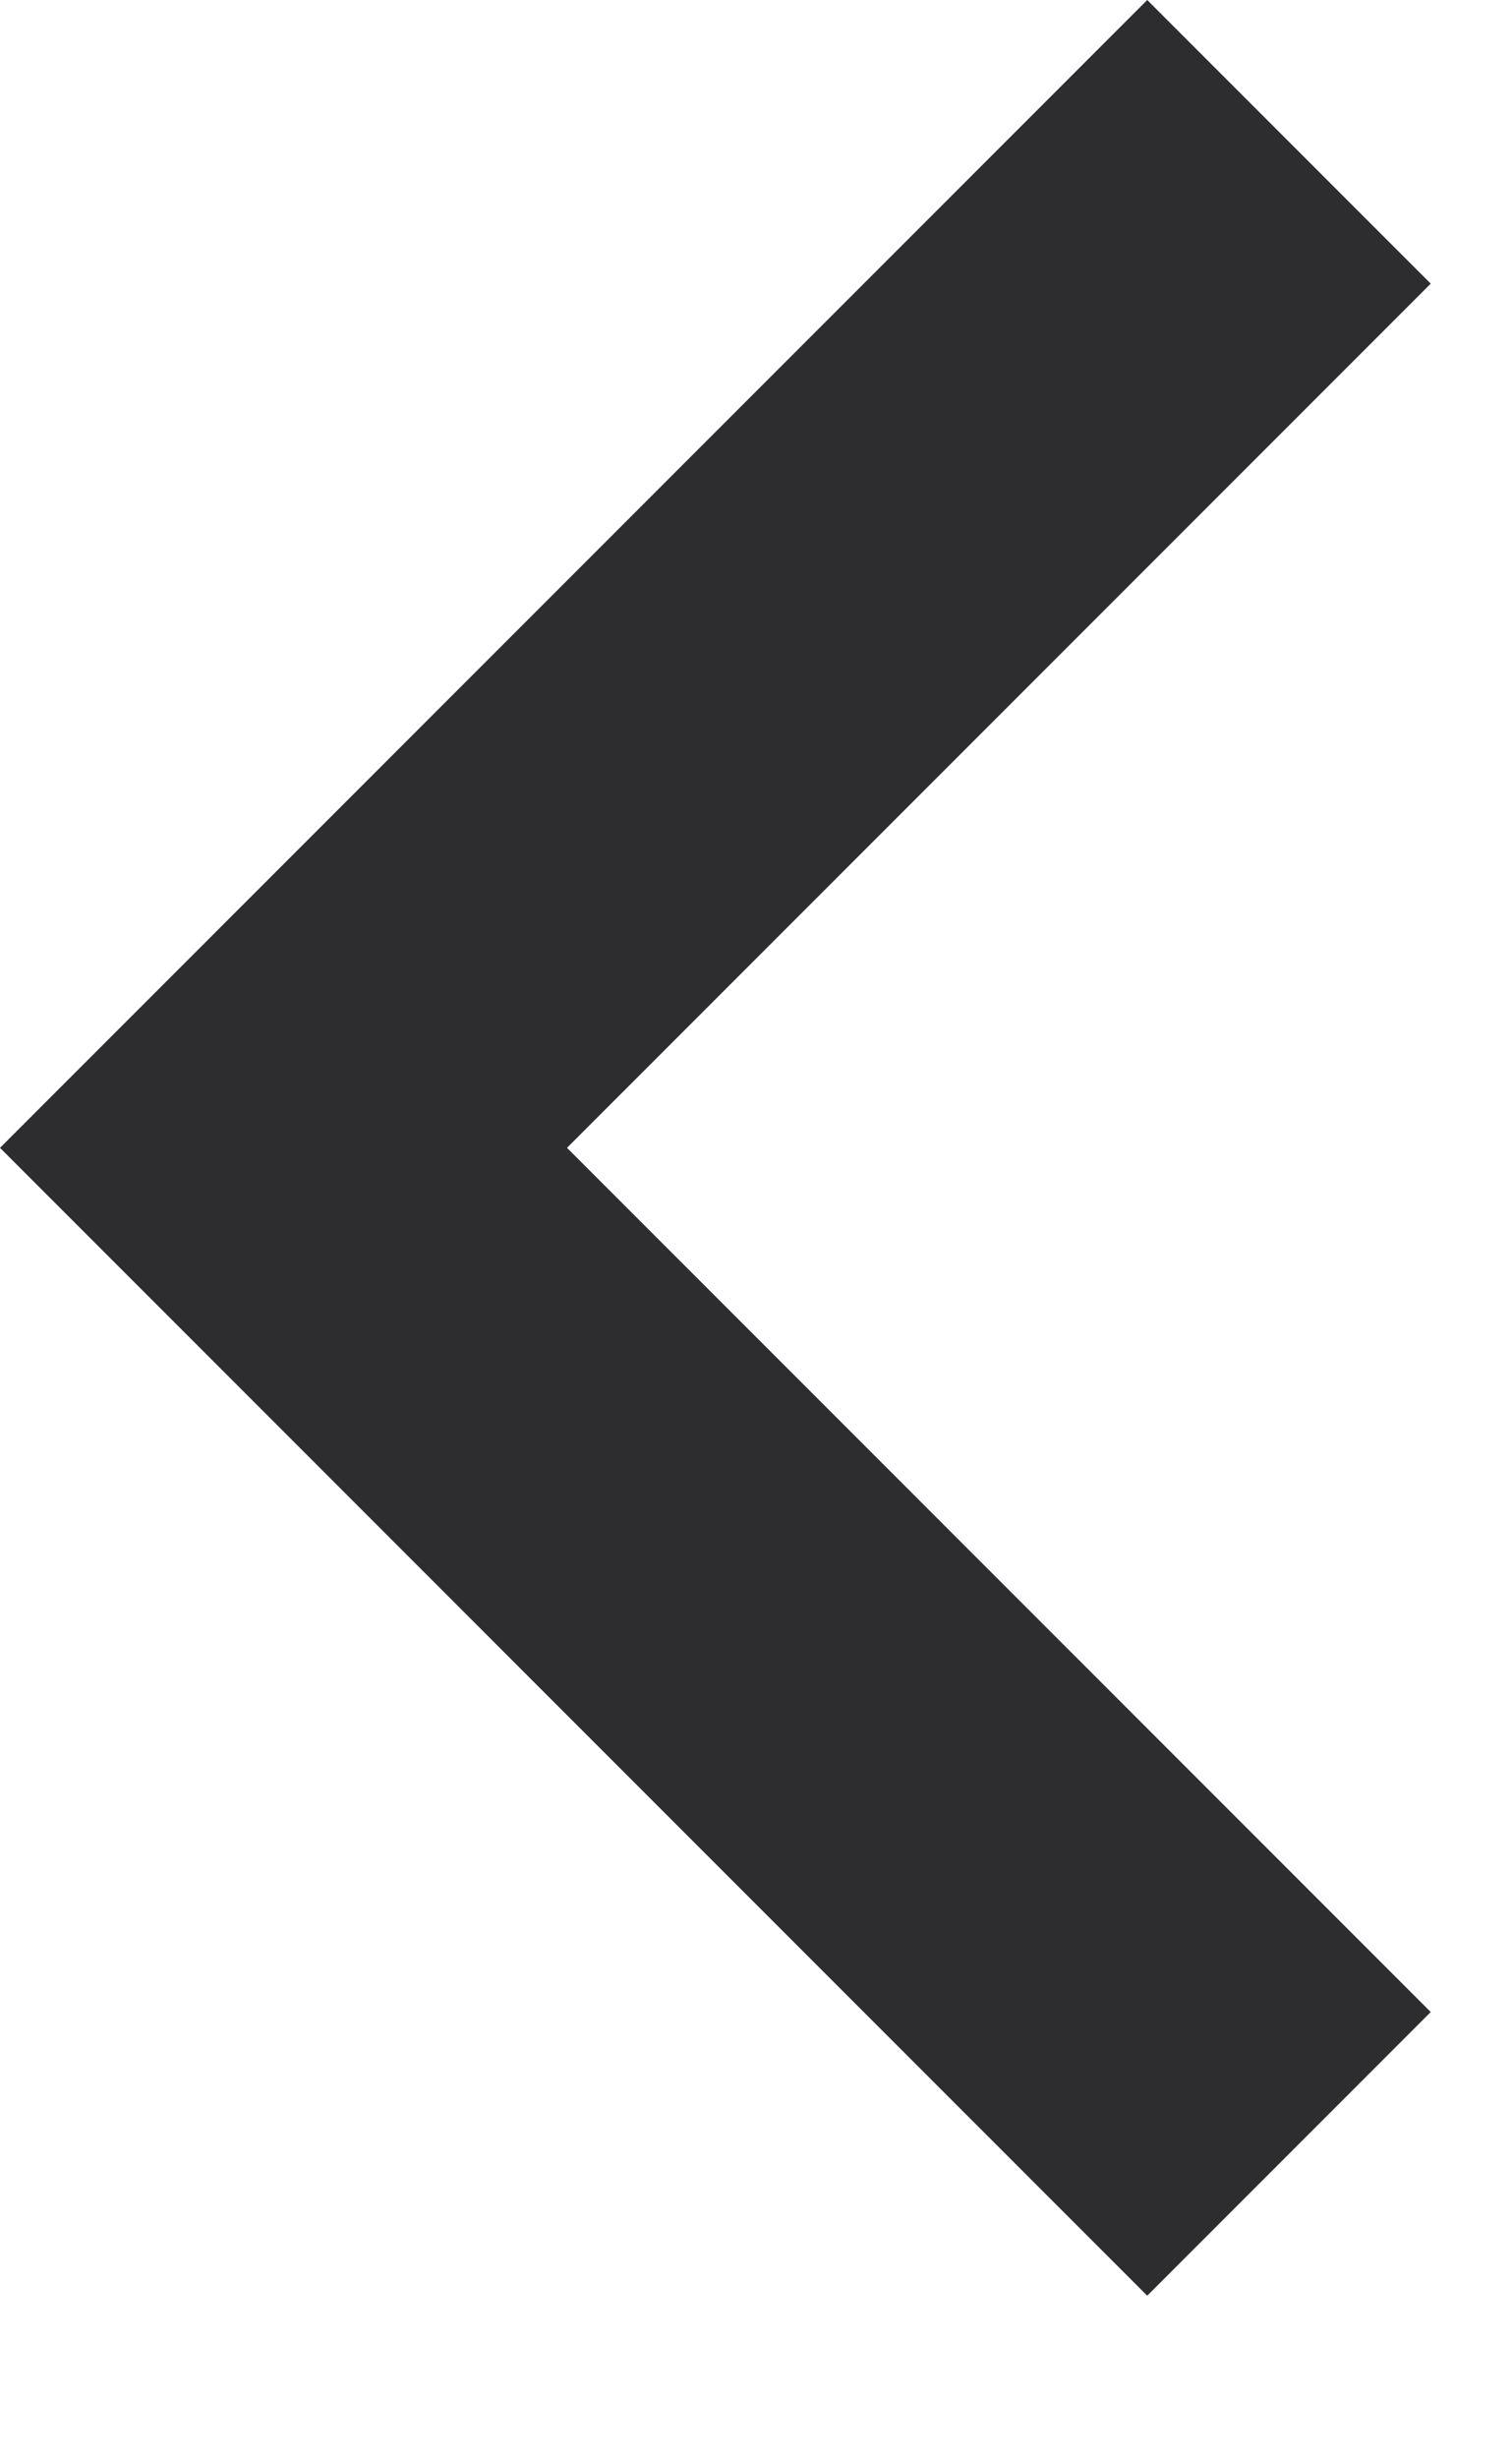 <svg width="8" height="13" viewBox="0 0 8 13" fill="none" xmlns="http://www.w3.org/2000/svg">
<path d="M7.57 1.5L6.07 0L7.62939e-06 6.07L6.07 12.14L7.57 10.64L3 6.07L7.57 1.5Z" fill="#2D2D30"/>
</svg>
